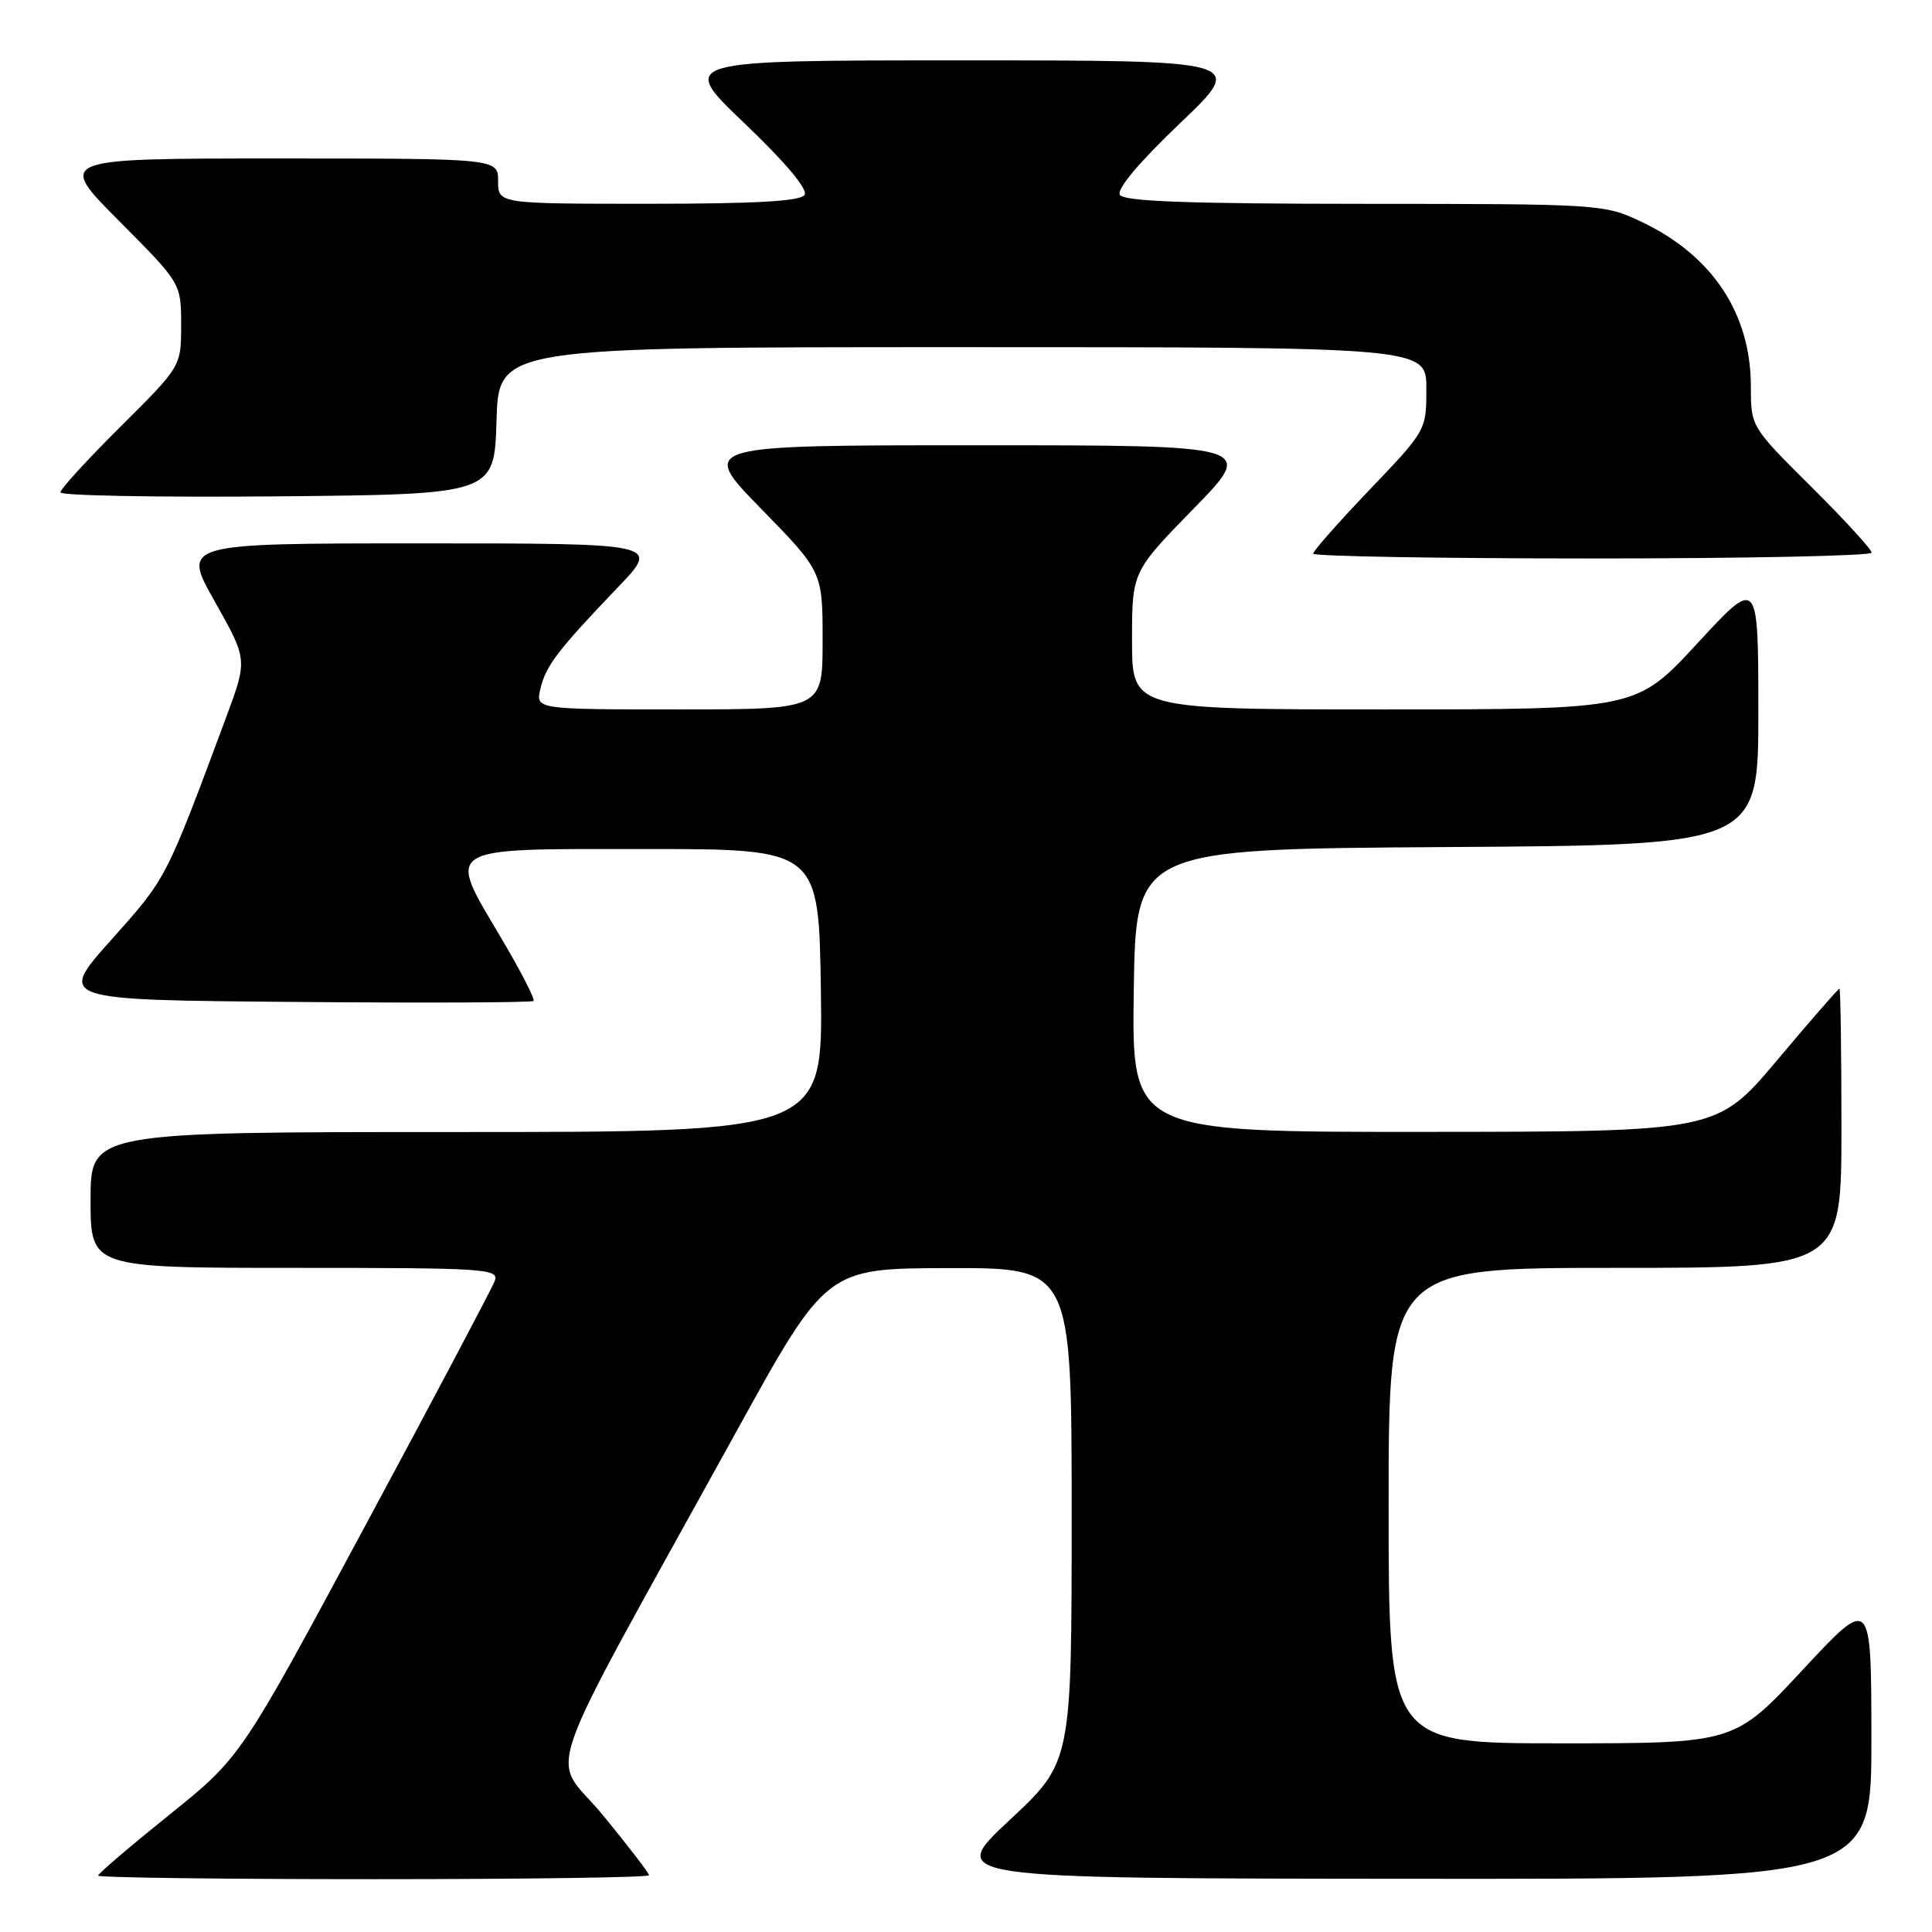 <?xml version="1.0" encoding="UTF-8" standalone="no"?>
<!DOCTYPE svg PUBLIC "-//W3C//DTD SVG 1.1//EN" "http://www.w3.org/Graphics/SVG/1.1/DTD/svg11.dtd" >
<svg xmlns="http://www.w3.org/2000/svg" xmlns:xlink="http://www.w3.org/1999/xlink" version="1.1" viewBox="0 0 256 256">
 <g >
 <path fill="currentColor"
d=" M 86.00 248.48 C 86.00 248.20 83.25 244.61 79.88 240.51 C 72.93 232.05 70.75 238.32 97.52 189.78 C 109.50 168.06 109.50 168.06 125.75 168.03 C 142.00 168.00 142.00 168.00 142.00 200.75 C 142.00 233.50 142.00 233.50 133.75 241.20 C 125.50 248.90 125.50 248.90 186.75 248.95 C 248.00 249.00 248.00 249.00 247.97 230.25 C 247.95 211.50 247.95 211.50 238.88 221.25 C 229.81 231.00 229.81 231.00 206.90 231.00 C 184.00 231.00 184.00 231.00 184.00 199.50 C 184.00 168.00 184.00 168.00 214.00 168.00 C 244.00 168.00 244.00 168.00 244.00 149.50 C 244.00 139.32 243.88 131.00 243.73 131.00 C 243.58 131.00 239.86 135.27 235.48 140.48 C 227.50 149.96 227.50 149.96 188.73 149.98 C 149.96 150.00 149.96 150.00 150.23 131.25 C 150.50 112.50 150.50 112.50 191.75 112.24 C 233.00 111.98 233.00 111.98 232.99 94.24 C 232.98 76.50 232.98 76.50 224.91 85.25 C 216.83 94.00 216.83 94.00 183.42 94.00 C 150.00 94.00 150.00 94.00 150.00 84.88 C 150.00 75.76 150.00 75.76 158.18 67.38 C 166.35 59.00 166.35 59.00 129.50 59.00 C 92.65 59.00 92.65 59.00 100.82 67.38 C 109.00 75.76 109.00 75.76 109.00 84.88 C 109.00 94.00 109.00 94.00 89.98 94.00 C 70.96 94.00 70.96 94.00 71.61 91.25 C 72.33 88.21 73.86 86.20 81.94 77.75 C 87.44 72.00 87.44 72.00 55.77 72.00 C 24.11 72.00 24.11 72.00 28.46 79.70 C 32.80 87.40 32.80 87.40 30.00 94.95 C 21.94 116.62 22.11 116.29 14.77 124.50 C 7.62 132.50 7.62 132.50 38.96 132.76 C 56.20 132.91 70.48 132.85 70.70 132.63 C 70.92 132.41 69.03 128.73 66.50 124.45 C 59.13 111.99 58.31 112.50 85.50 112.50 C 108.50 112.50 108.50 112.50 108.77 131.25 C 109.04 150.00 109.04 150.00 60.52 150.00 C 12.00 150.00 12.00 150.00 12.00 159.00 C 12.00 168.00 12.00 168.00 39.11 168.00 C 64.51 168.00 66.17 168.11 65.55 169.75 C 65.19 170.71 57.47 185.31 48.39 202.18 C 31.90 232.86 31.90 232.86 22.45 240.46 C 17.25 244.64 13.00 248.27 13.00 248.53 C 13.00 248.79 29.42 249.00 49.50 249.00 C 69.58 249.00 86.00 248.77 86.00 248.48 Z  M 248.00 73.23 C 248.00 72.80 244.40 68.87 240.00 64.50 C 232.00 56.55 232.00 56.54 232.00 51.24 C 232.00 41.53 226.89 33.84 217.50 29.39 C 212.57 27.05 212.06 27.02 180.81 27.01 C 157.48 27.00 148.92 26.69 148.39 25.82 C 147.93 25.08 150.94 21.50 156.37 16.32 C 165.09 8.00 165.09 8.00 127.50 8.00 C 89.91 8.00 89.91 8.00 98.63 16.32 C 104.06 21.50 107.07 25.08 106.61 25.82 C 106.09 26.66 100.23 27.00 85.94 27.00 C 66.00 27.00 66.00 27.00 66.00 24.00 C 66.00 21.00 66.00 21.00 36.77 21.00 C 7.54 21.00 7.54 21.00 15.77 29.27 C 24.00 37.54 24.00 37.54 24.00 43.04 C 24.00 48.55 24.00 48.55 16.00 56.50 C 11.60 60.87 8.00 64.81 8.00 65.24 C 8.00 65.68 20.94 65.91 36.75 65.77 C 65.50 65.50 65.50 65.50 65.79 55.75 C 66.07 46.00 66.07 46.00 127.54 46.00 C 189.00 46.00 189.00 46.00 189.00 51.51 C 189.00 57.00 188.98 57.05 181.50 64.87 C 177.38 69.19 174.00 73.01 174.00 73.36 C 174.00 73.71 190.65 74.00 211.00 74.00 C 231.35 74.00 248.00 73.65 248.00 73.23 Z "/>
</g>
</svg>